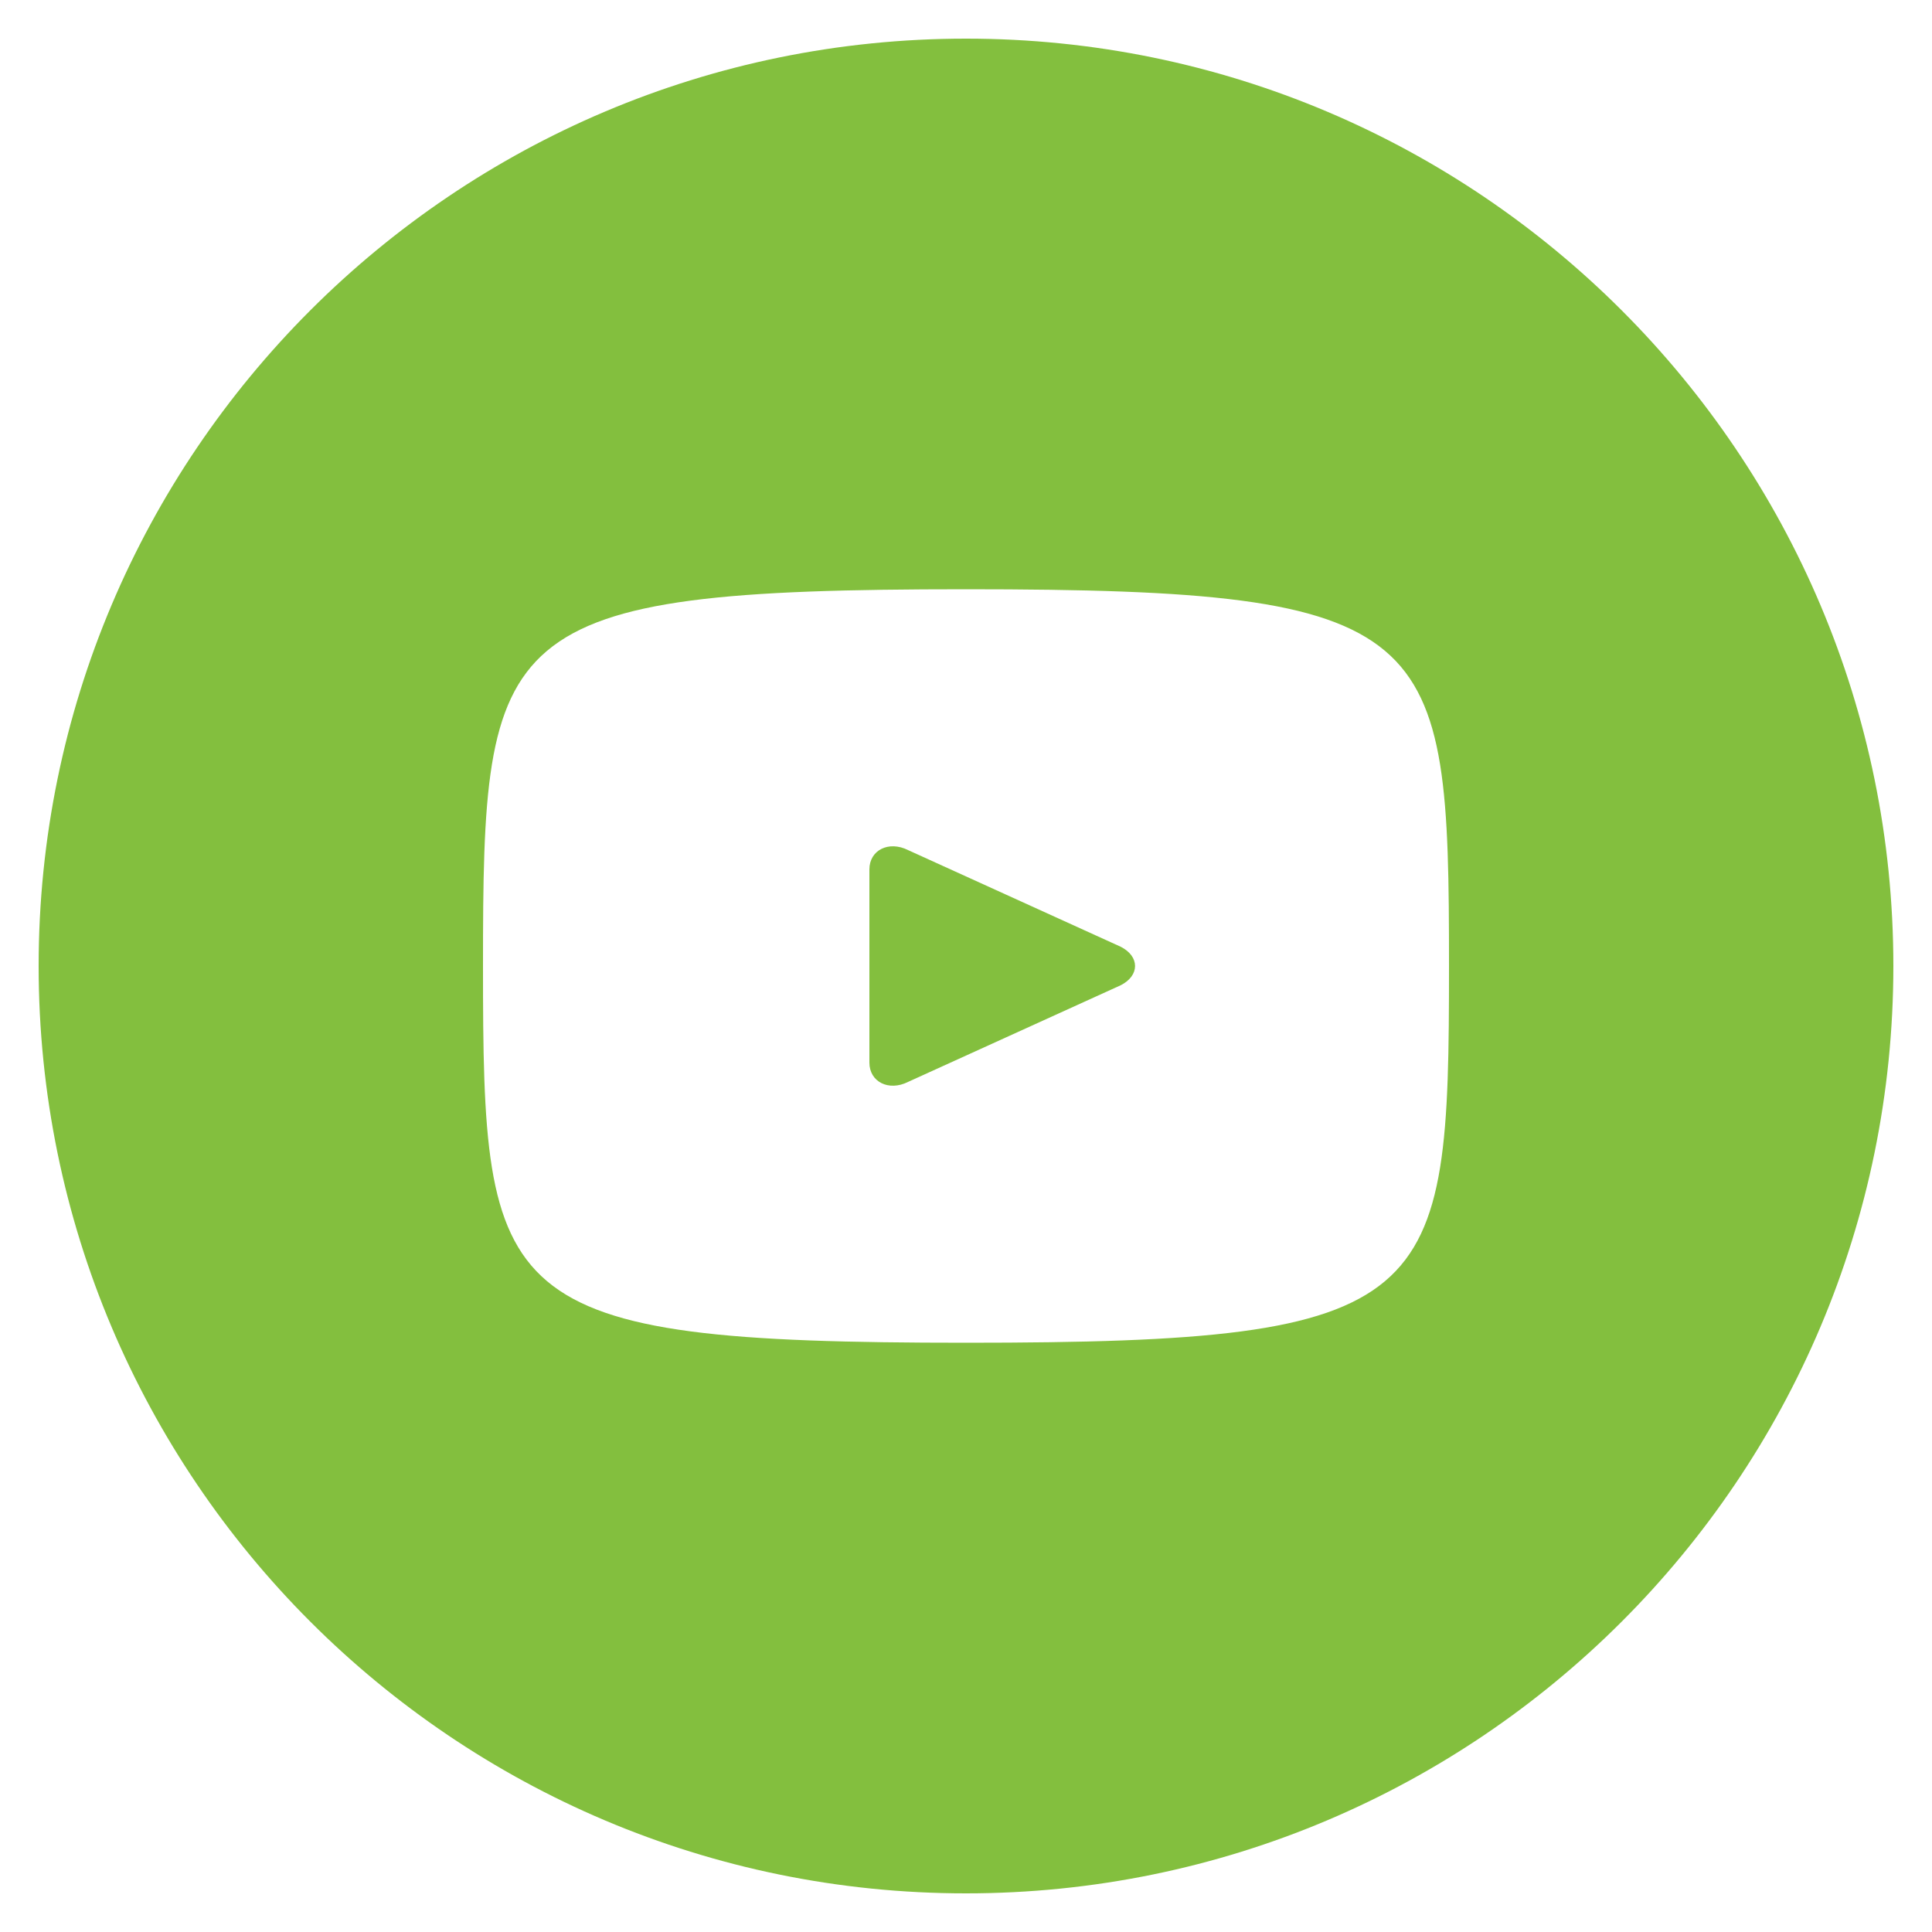 <?xml version="1.0" encoding="utf-8"?>
<!-- Generator: Adobe Illustrator 25.3.1, SVG Export Plug-In . SVG Version: 6.00 Build 0)  -->
<svg version="1.1" id="Youtube_w_x2F__circle" xmlns="http://www.w3.org/2000/svg" xmlns:xlink="http://www.w3.org/1999/xlink"
	 x="0px" y="0px" viewBox="0 0 20 20" style="enable-background:new 0 0 20 20;" xml:space="preserve">
<style type="text/css">
	.st0{fill:#83BF3E;}
</style>
<path class="st0" d="M11.6,9.8l-2.2-1C9.2,8.7,9,8.8,9,9v2c0,0.2,0.2,0.3,0.4,0.2l2.2-1C11.8,10.1,11.8,9.9,11.6,9.8z M10,0.4
	c-5.3,0-9.6,4.3-9.6,9.6s4.3,9.6,9.6,9.6s9.6-4.3,9.6-9.6S15.3,0.4,10,0.4z M10,13.9c-4.9,0-5-0.4-5-3.9s0.1-3.9,5-3.9s5,0.4,5,3.9
	S14.9,13.9,10,13.9z"/>
</svg>
